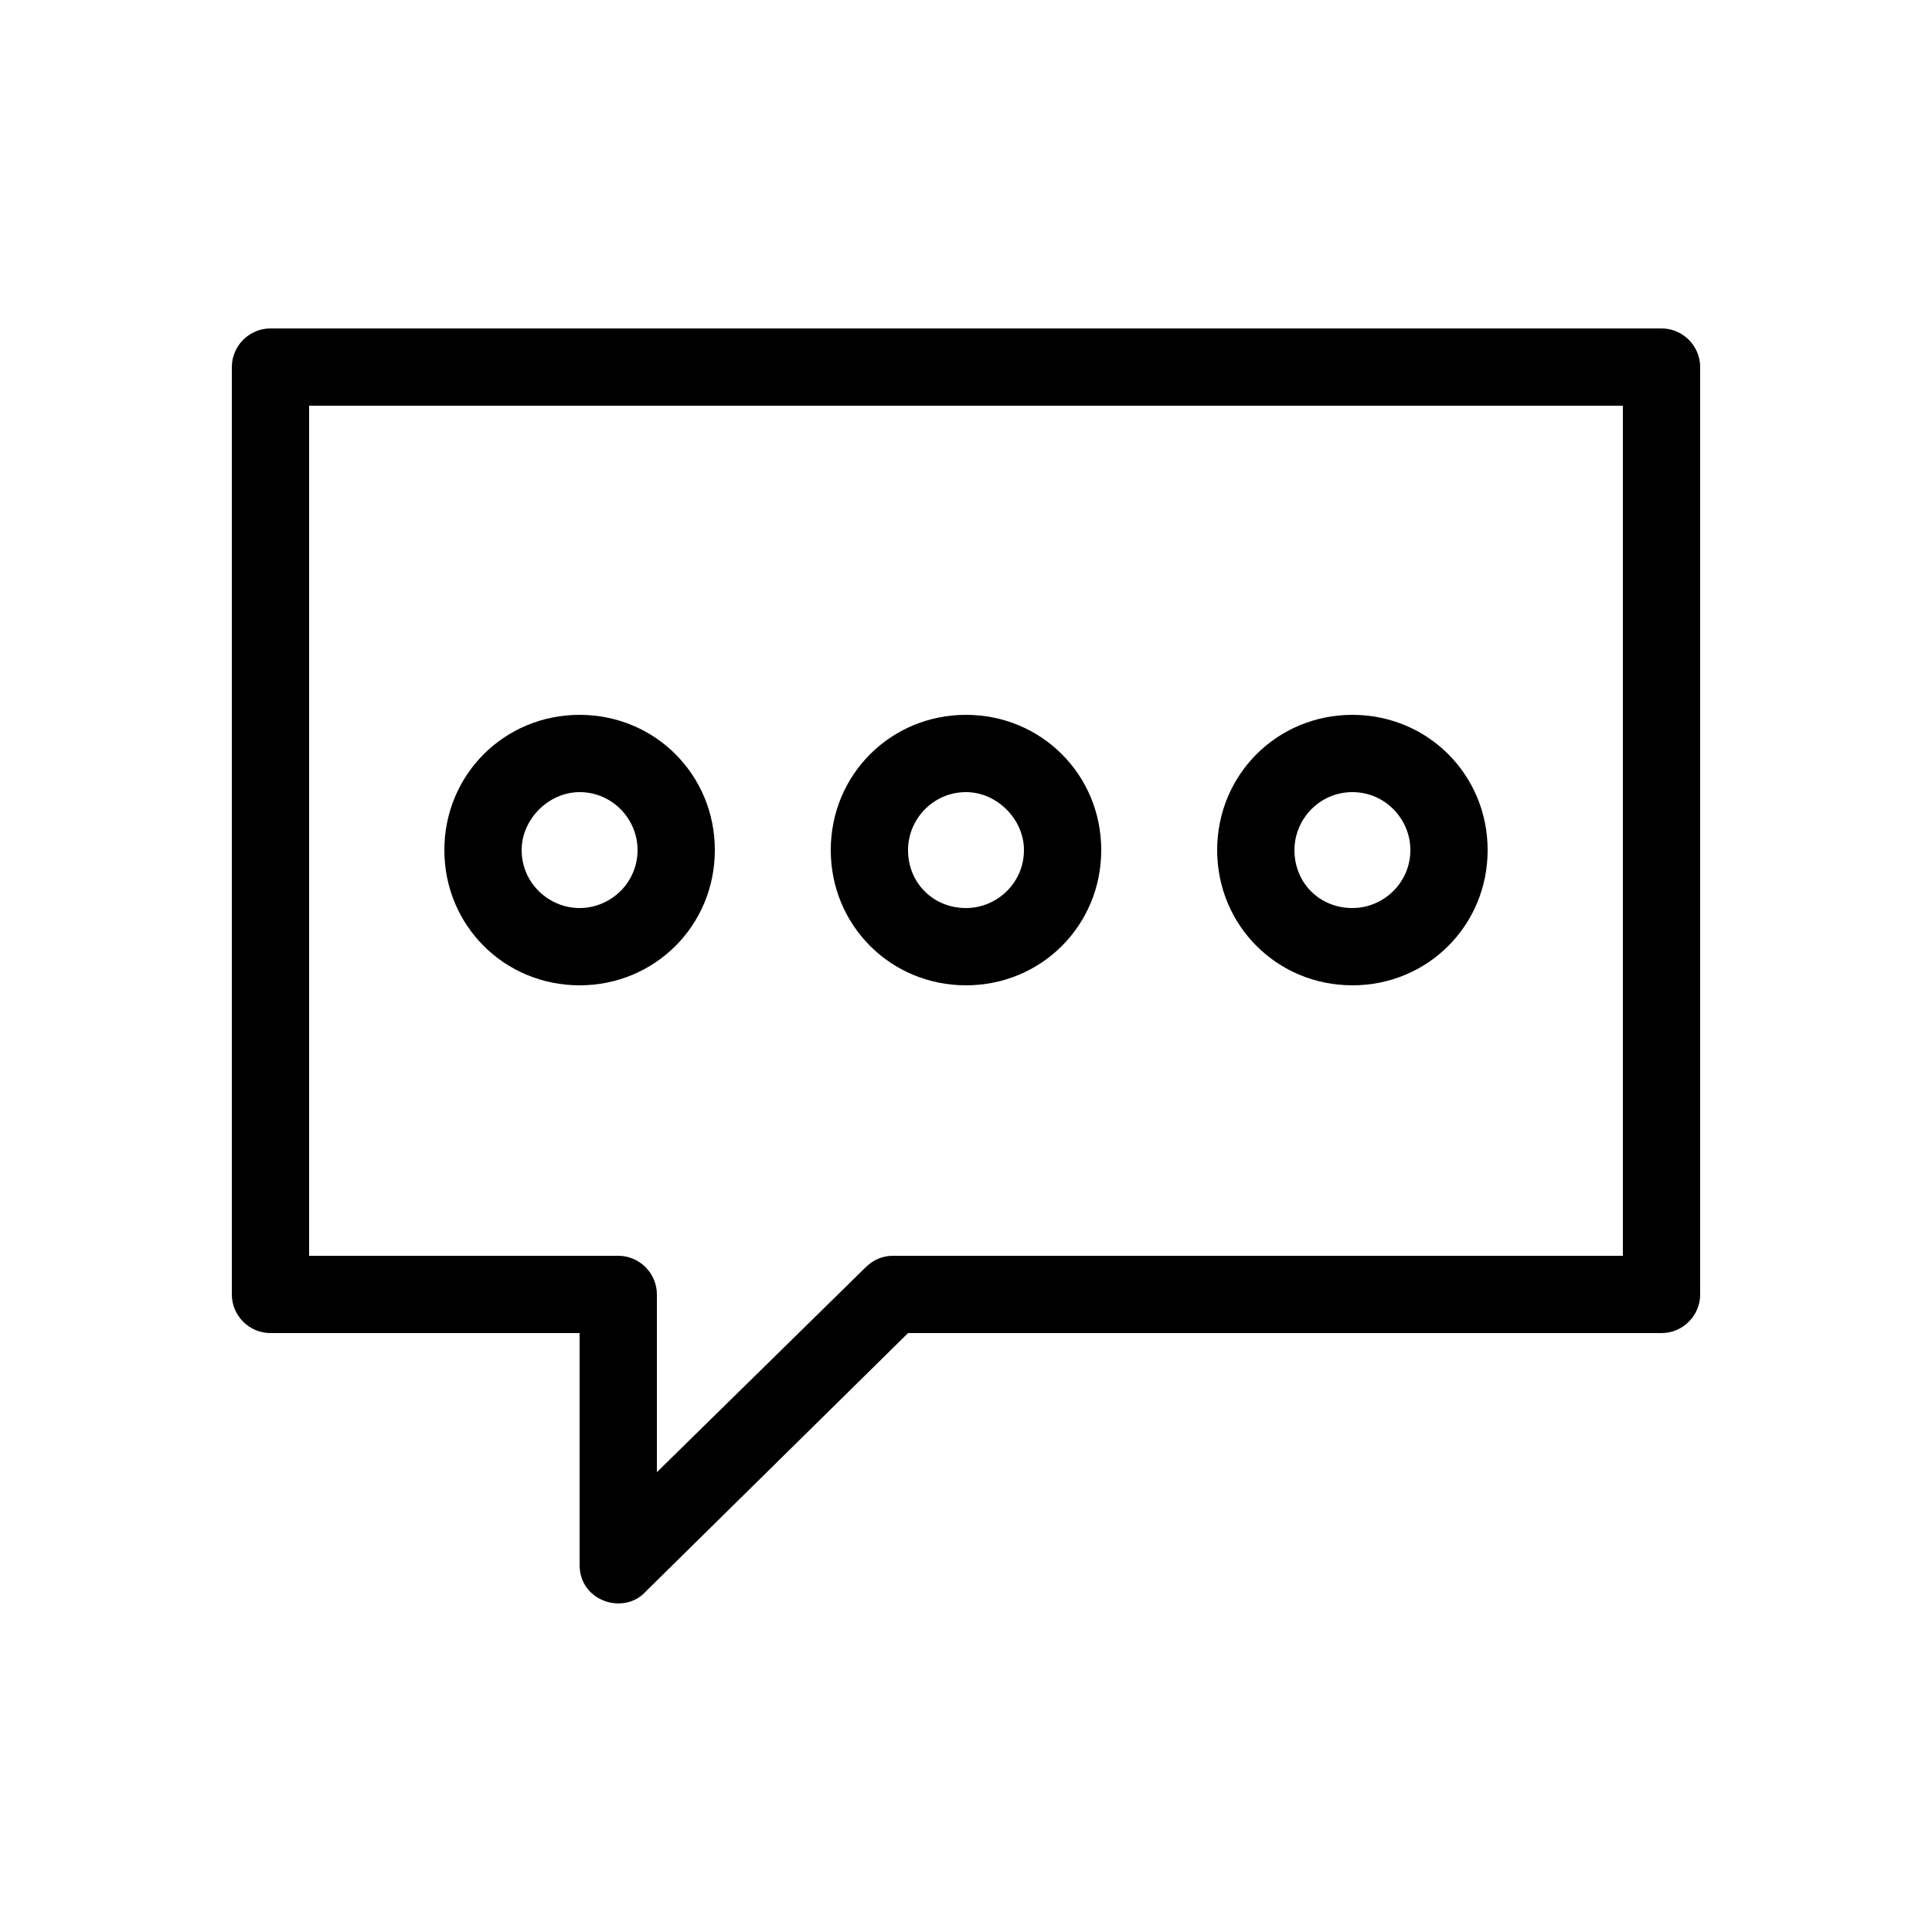<?xml version="1.0" encoding="utf-8"?>
<!-- Generator: Adobe Illustrator 18.1.1, SVG Export Plug-In . SVG Version: 6.00 Build 0)  -->
<svg xmlns="http://www.w3.org/2000/svg" xmlns:xlink="http://www.w3.org/1999/xlink" version="1.1" x="0px" y="0px" width="100px" height="100px" viewBox="0 0 100 100" enable-background="new 0 0 100 100" xml:space="preserve">
  <g id="_x37_7_Essential_Icons">
	<path id="Typing_Message" d="M86,17H14c-1.1,0-2,0.9-2,2v48c0,1.1,0.9,2,2,2h16v12c0,1.9,2.3,2.6,3.4,1.4L47,69h39c1.1,0,2-0.9,2-2   V19C88,17.9,87.1,17,86,17z M84,65H46.2c-0.5,0-1,0.2-1.4,0.6L34,76.2V67c0-1.1-0.9-2-2-2H16V21h68V65z M50,37c-3.9,0-7,3.1-7,7   s3.1,7,7,7s7-3.1,7-7S53.9,37,50,37z M50,47c-1.7,0-3-1.3-3-3c0-1.6,1.3-3,3-3c1.6,0,3,1.4,3,3C53,45.7,51.6,47,50,47z M70,37   c-3.9,0-7,3.1-7,7s3.1,7,7,7c3.9,0,7-3.1,7-7S73.9,37,70,37z M70,47c-1.7,0-3-1.3-3-3c0-1.6,1.3-3,3-3c1.7,0,3,1.4,3,3   C73,45.7,71.6,47,70,47z M30,37c-3.9,0-7,3.1-7,7s3.1,7,7,7c3.9,0,7-3.1,7-7S33.9,37,30,37z M30,47c-1.6,0-3-1.3-3-3   c0-1.6,1.4-3,3-3c1.7,0,3,1.4,3,3C33,45.7,31.6,47,30,47z"/>
</g>
  <g id="Guides">
</g>
  <g id="Info">
	<g id="BORDER">
		<path fill="#0000FF" d="M1084-510v1684H-700V-510H1084 M1092-518H-708v1700h1800V-518L1092-518z"/>
	</g>
</g>
</svg>
